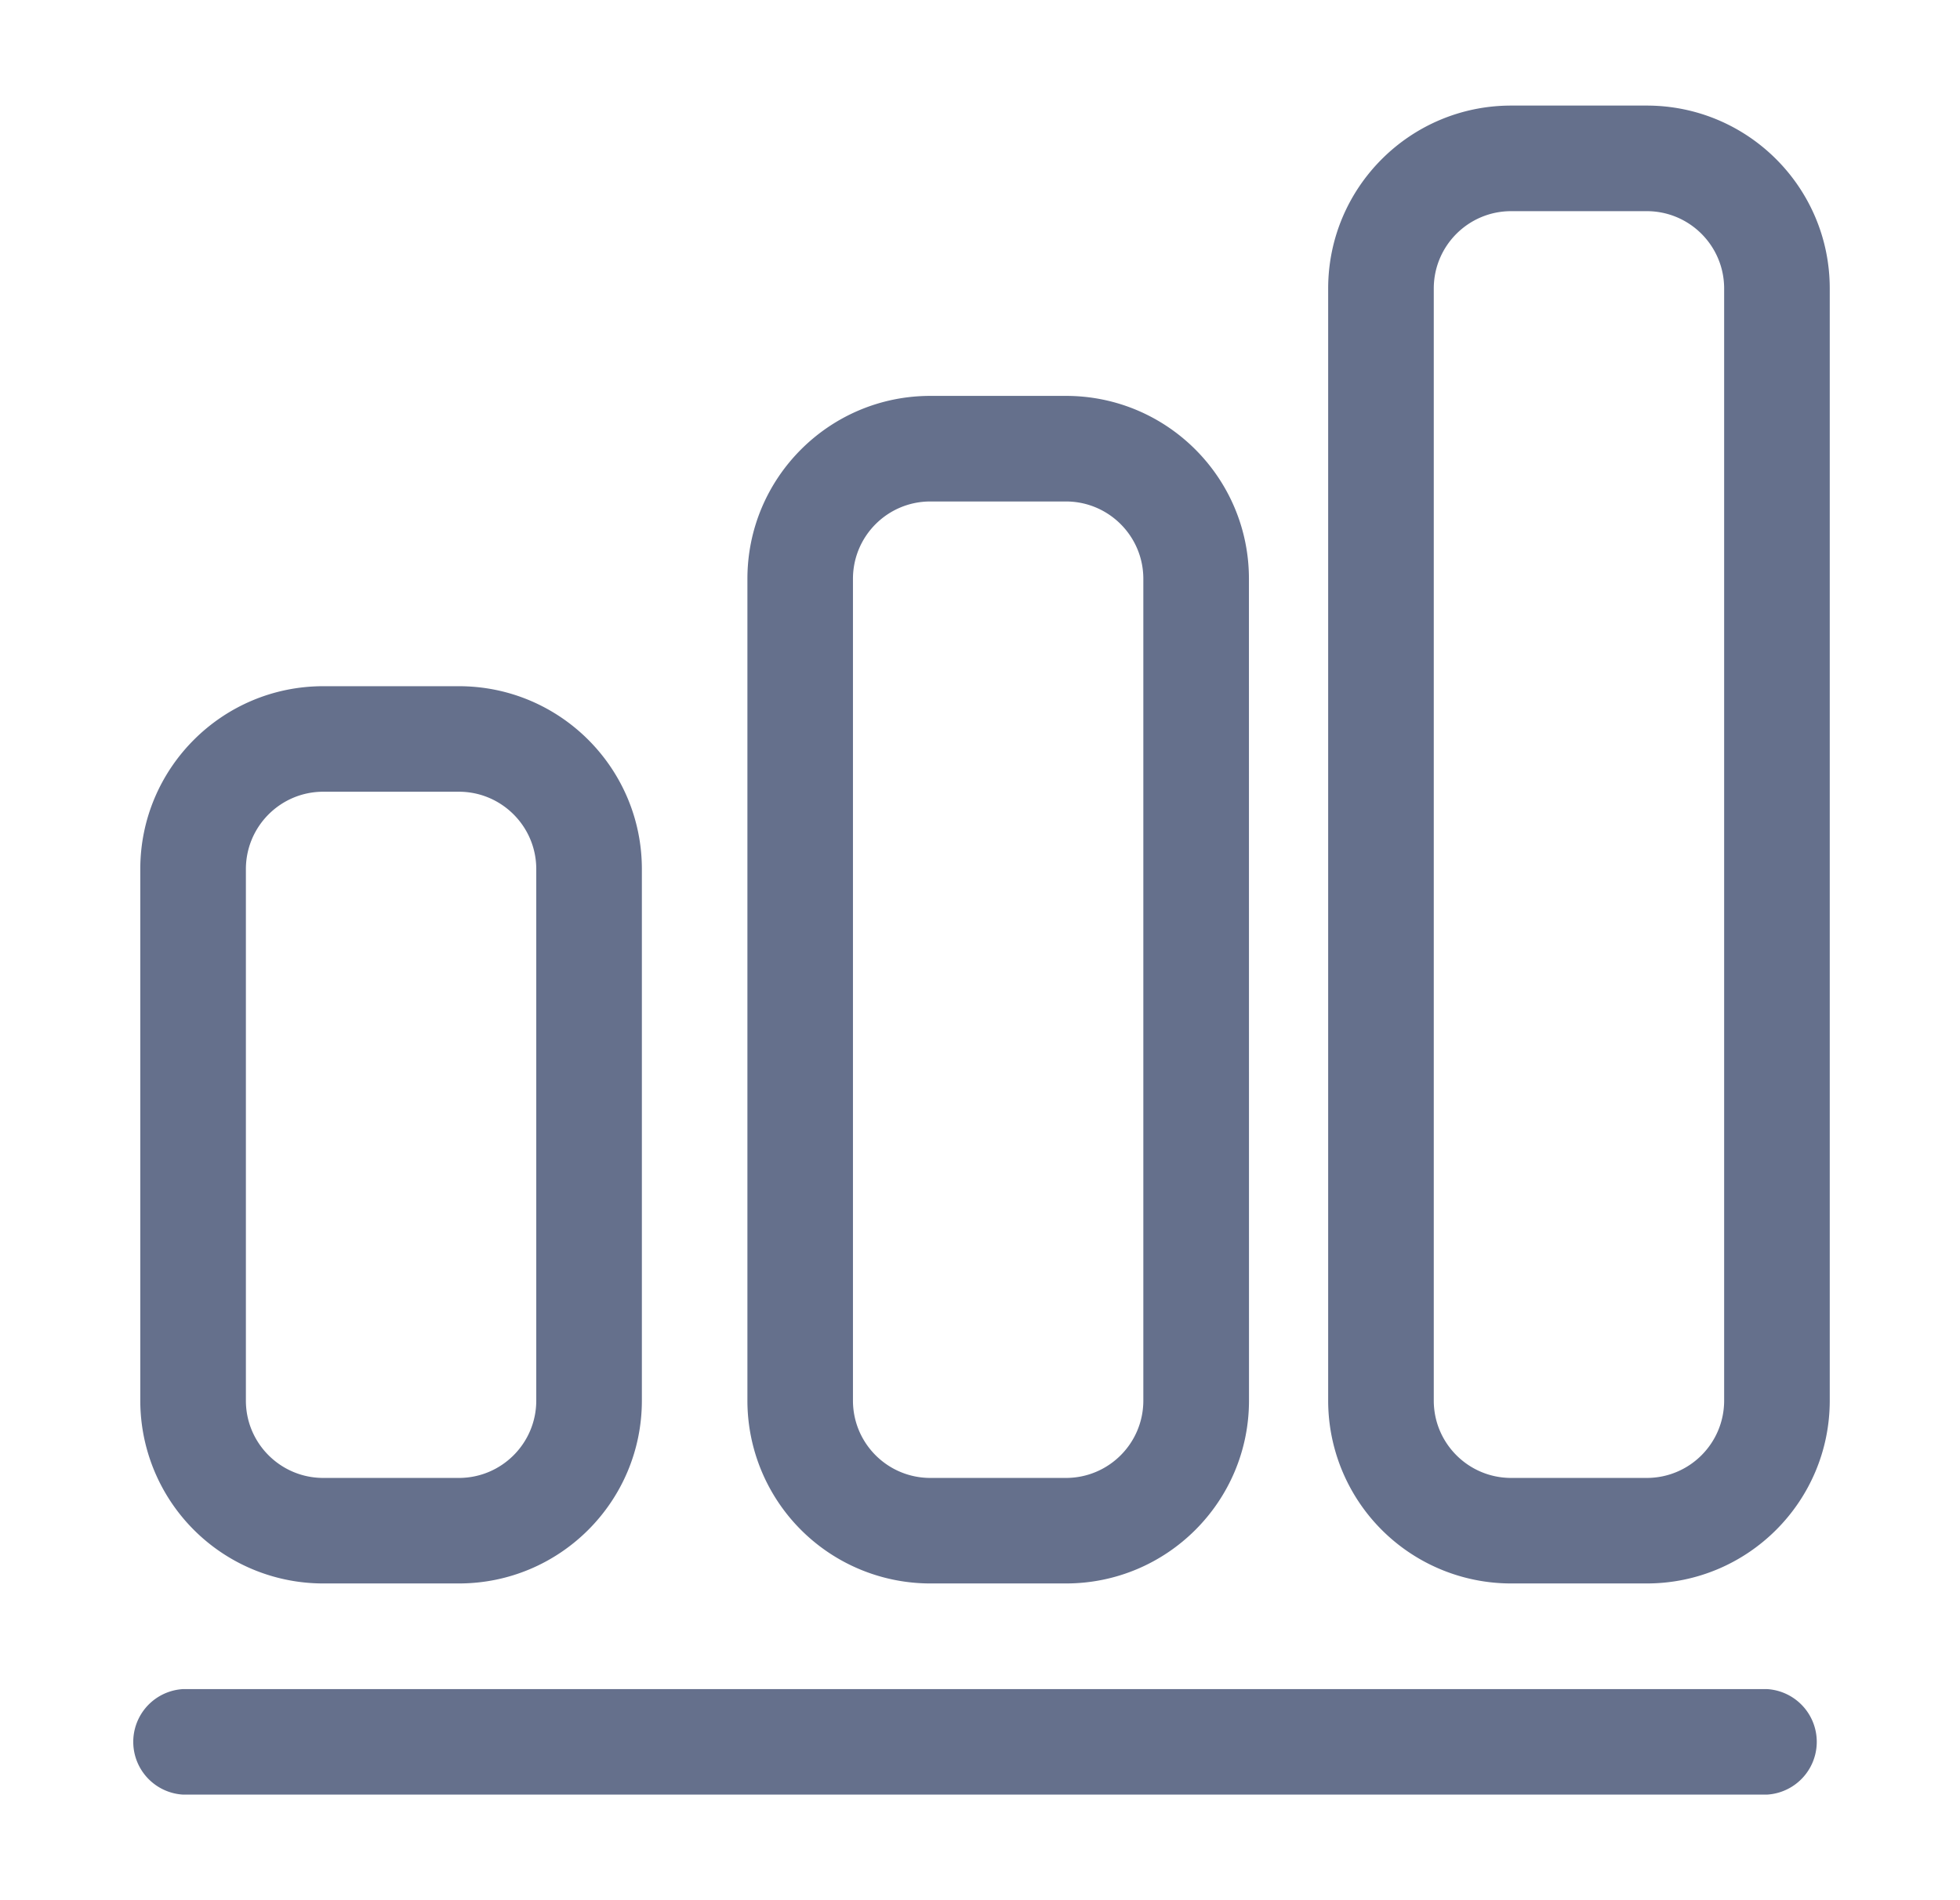 <svg xmlns="http://www.w3.org/2000/svg" width="33" height="32" fill="none"><path fill="#65708C" d="M29.749 30.222H3.082a.89.89 0 0 1 0-1.777H29.75a.89.89 0 0 1 0 1.777M10.807 23.586c0 1.701-1.38 3.08-3.081 3.08H5.443a3.08 3.08 0 0 1-3.081-3.08v-8.95c0-1.7 1.38-3.08 3.081-3.08h2.283c1.702 0 3.081 1.38 3.081 3.08zm-1.778-8.95c0-.719-.584-1.303-1.303-1.303H5.443c-.72 0-1.303.584-1.303 1.304v8.95c0 .719.584 1.302 1.303 1.302h2.283c.72 0 1.303-.584 1.303-1.303zM21.029 23.586c0 1.701-1.38 3.08-3.081 3.08h-2.283a3.08 3.08 0 0 1-3.081-3.08V9.748c0-1.702 1.38-3.081 3.08-3.081h2.284c1.701 0 3.08 1.38 3.08 3.08zM19.25 9.748c0-.72-.584-1.303-1.303-1.303h-2.283c-.72 0-1.303.583-1.303 1.303v13.838c0 .72.583 1.303 1.303 1.303h2.283c.72 0 1.303-.583 1.303-1.303zM30.807 23.586c0 1.701-1.38 3.08-3.081 3.08h-2.283a3.08 3.08 0 0 1-3.081-3.08V4.859c0-1.702 1.38-3.081 3.081-3.081h2.283c1.702 0 3.081 1.38 3.081 3.08zM29.029 4.859c0-.72-.583-1.303-1.303-1.303h-2.283c-.72 0-1.303.583-1.303 1.303v18.727c0 .72.584 1.303 1.303 1.303h2.283c.72 0 1.303-.583 1.303-1.303z"/></svg>